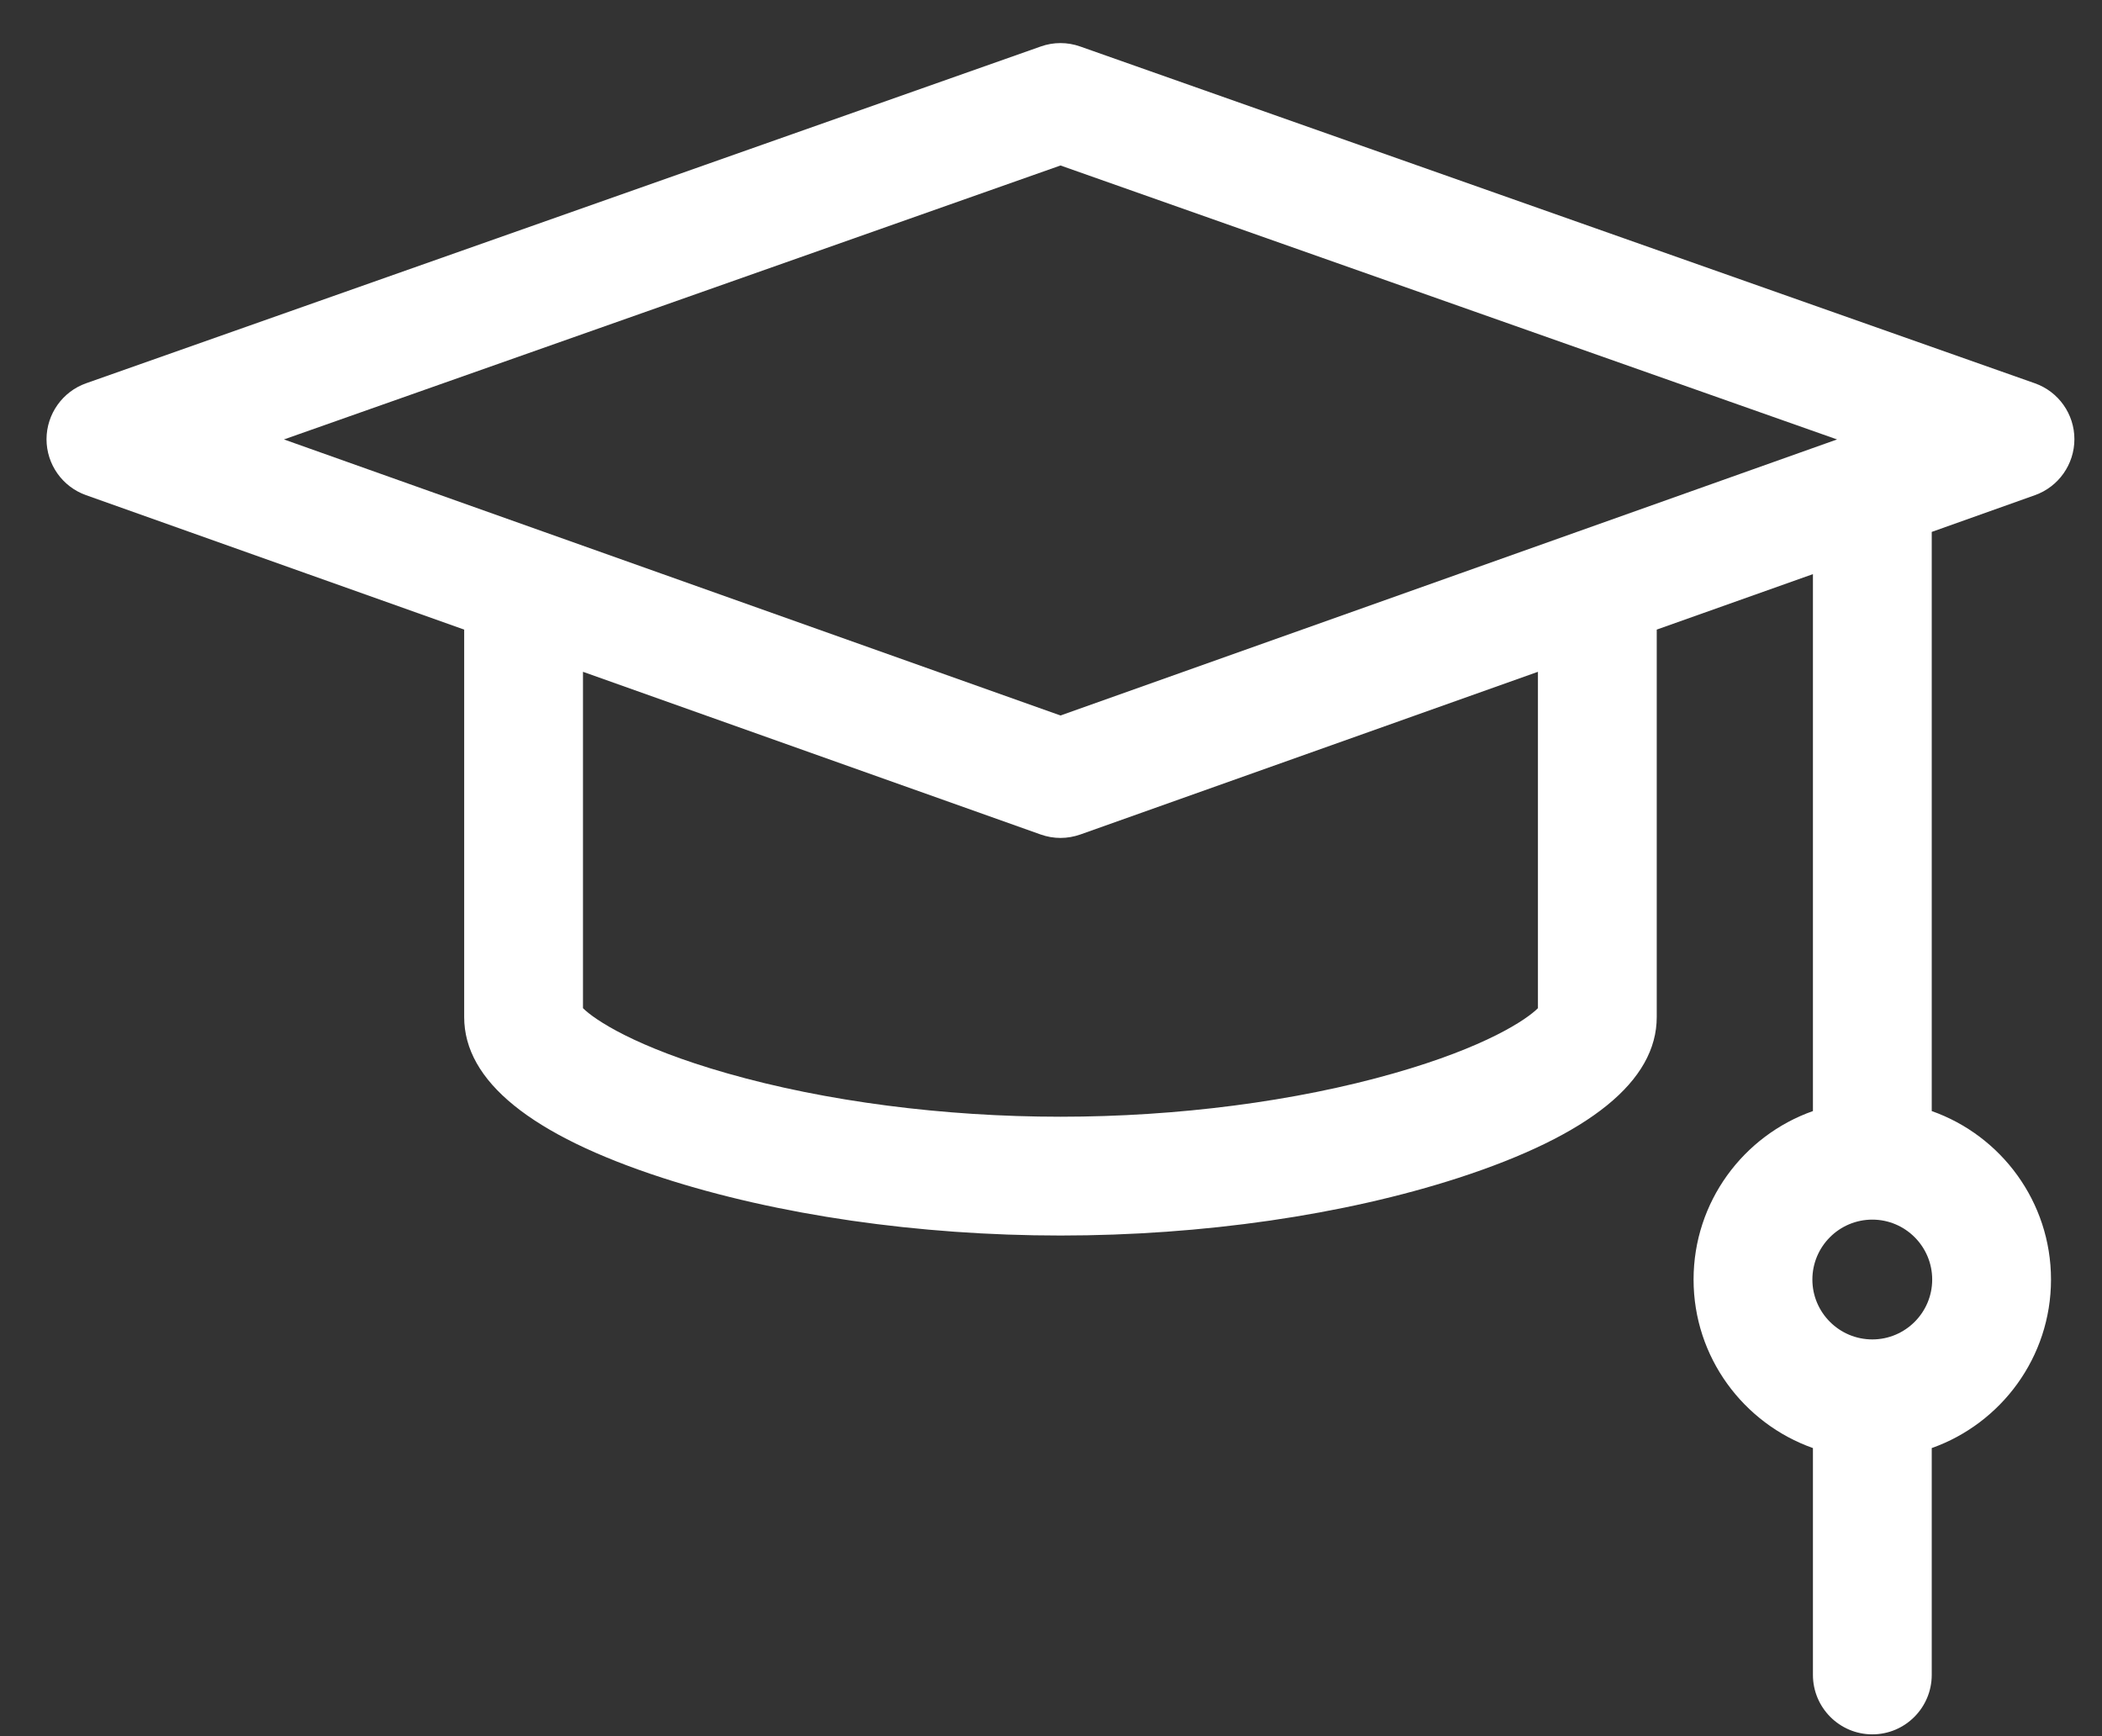 <svg width="23" height="19" viewBox="0 0 23 19" fill="none" xmlns="http://www.w3.org/2000/svg">
<rect x="0" y="0" width="23" height="19" fill="#333333" stroke="none"/>
<path d="M22.266 5.419C22.525 5.327 22.698 5.081 22.698 4.806C22.698 4.531 22.524 4.285 22.264 4.194L11.82 0.509C11.68 0.459 11.527 0.459 11.387 0.509L0.943 4.194C0.684 4.285 0.51 4.531 0.509 4.806C0.509 5.081 0.682 5.327 0.942 5.419L5.079 6.89V11.13C5.079 11.83 5.809 12.422 7.249 12.89C8.504 13.297 10.051 13.521 11.604 13.521C13.157 13.521 14.703 13.297 15.959 12.89C17.398 12.422 18.128 11.83 18.128 11.13V6.89L19.837 6.283V12.159C19.077 12.427 18.531 13.152 18.531 14.003C18.531 14.853 19.077 15.578 19.837 15.847V18.329C19.837 18.688 20.128 18.98 20.487 18.98C20.846 18.98 21.137 18.688 21.137 18.329V15.847C21.896 15.578 22.442 14.853 22.442 14.003C22.442 13.152 21.896 12.427 21.137 12.159V5.821L22.266 5.419ZM20.487 14.658C20.125 14.658 19.831 14.364 19.831 14.003C19.831 13.641 20.125 13.347 20.487 13.347C20.848 13.347 21.142 13.641 21.142 14.003C21.142 14.364 20.848 14.658 20.487 14.658ZM11.604 1.811L20.101 4.809L11.604 7.83L3.107 4.809L11.604 1.811ZM16.828 11.033C16.704 11.158 16.258 11.459 15.251 11.746C14.177 12.053 12.882 12.221 11.604 12.221C10.326 12.221 9.03 12.053 7.957 11.746C6.95 11.459 6.504 11.158 6.379 11.033V7.352L11.386 9.132C11.456 9.157 11.53 9.17 11.604 9.17C11.677 9.17 11.751 9.157 11.822 9.132L16.828 7.352V11.033H16.828Z" fill="white"/>
</svg>

